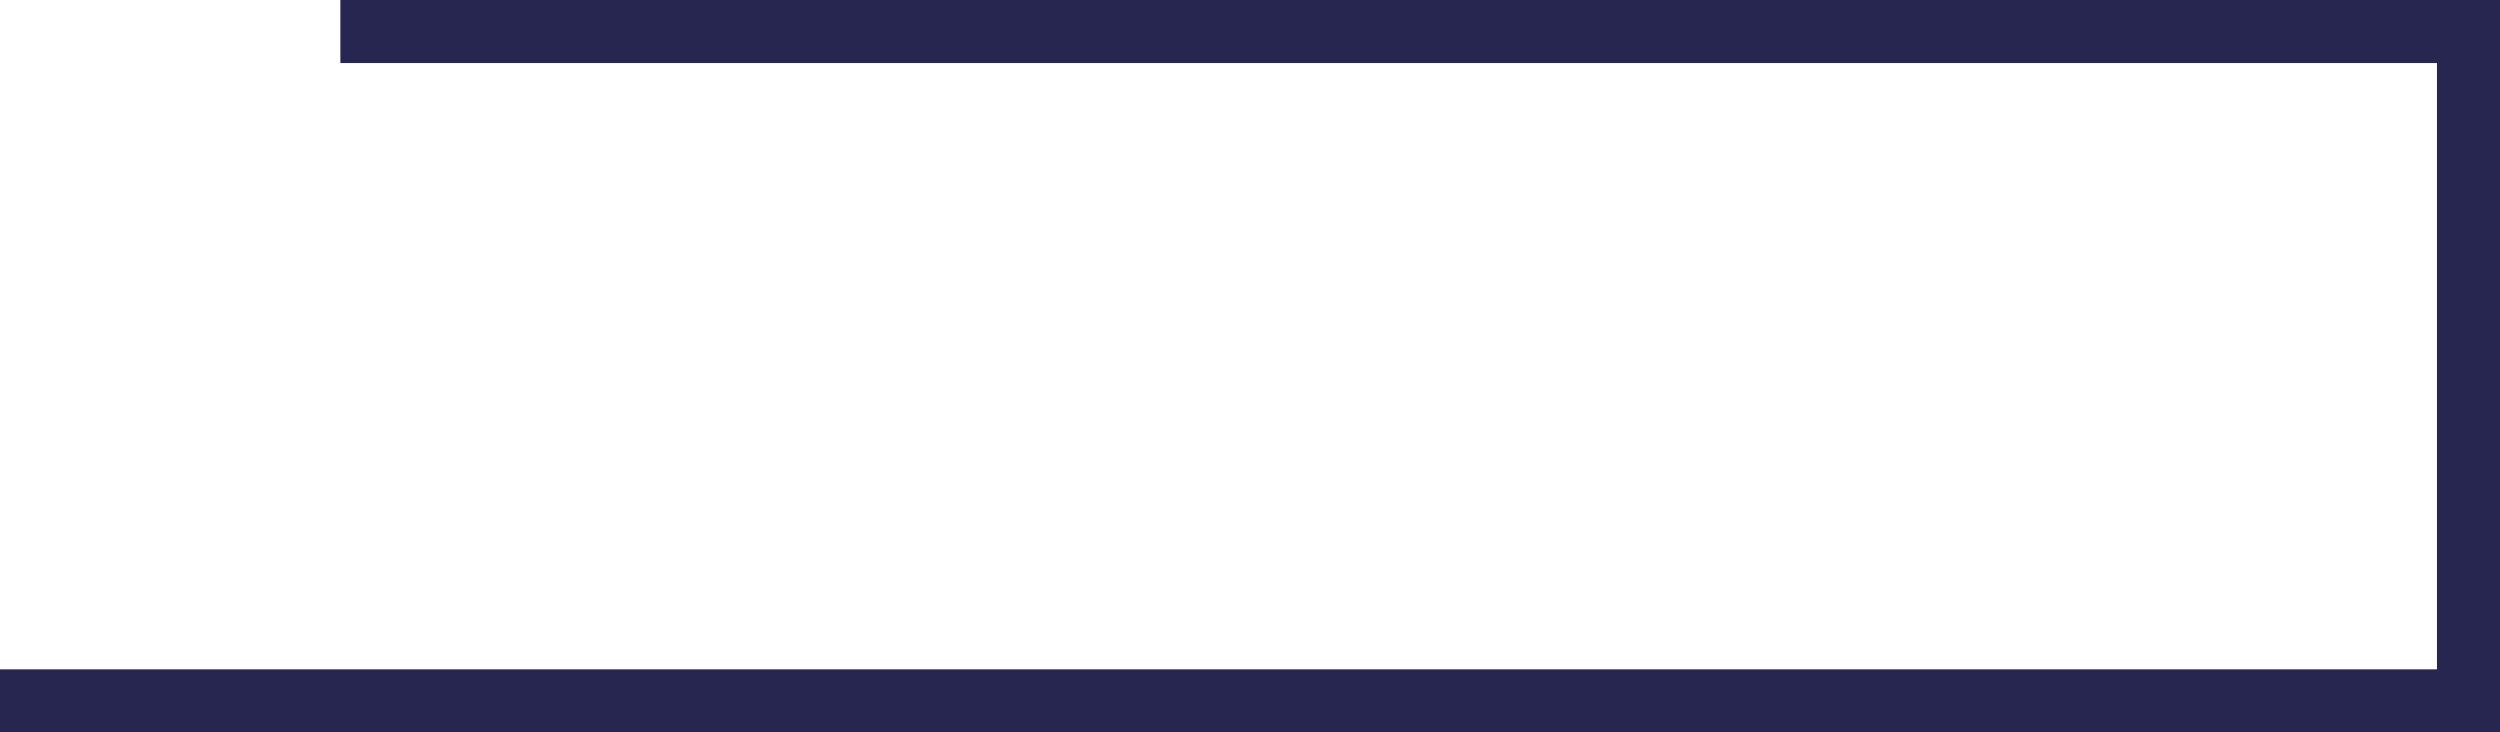 <svg version="1.1" id="图层_1" x="0px" y="0px" width="314.448px" height="92.119px" viewBox="0 0 314.448 92.119" enable-background="new 0 0 314.448 92.119" xml:space="preserve" xmlns="http://www.w3.org/2000/svg" xmlns:xlink="http://www.w3.org/1999/xlink" xmlns:xml="http://www.w3.org/XML/1998/namespace">
  <polygon fill="#262650" points="42.811,7.93 306.519,7.93 306.519,84.19 0,84.19 0,92.119 314.448,92.119 314.448,0 42.811,0 " class="color c1"/>
</svg>